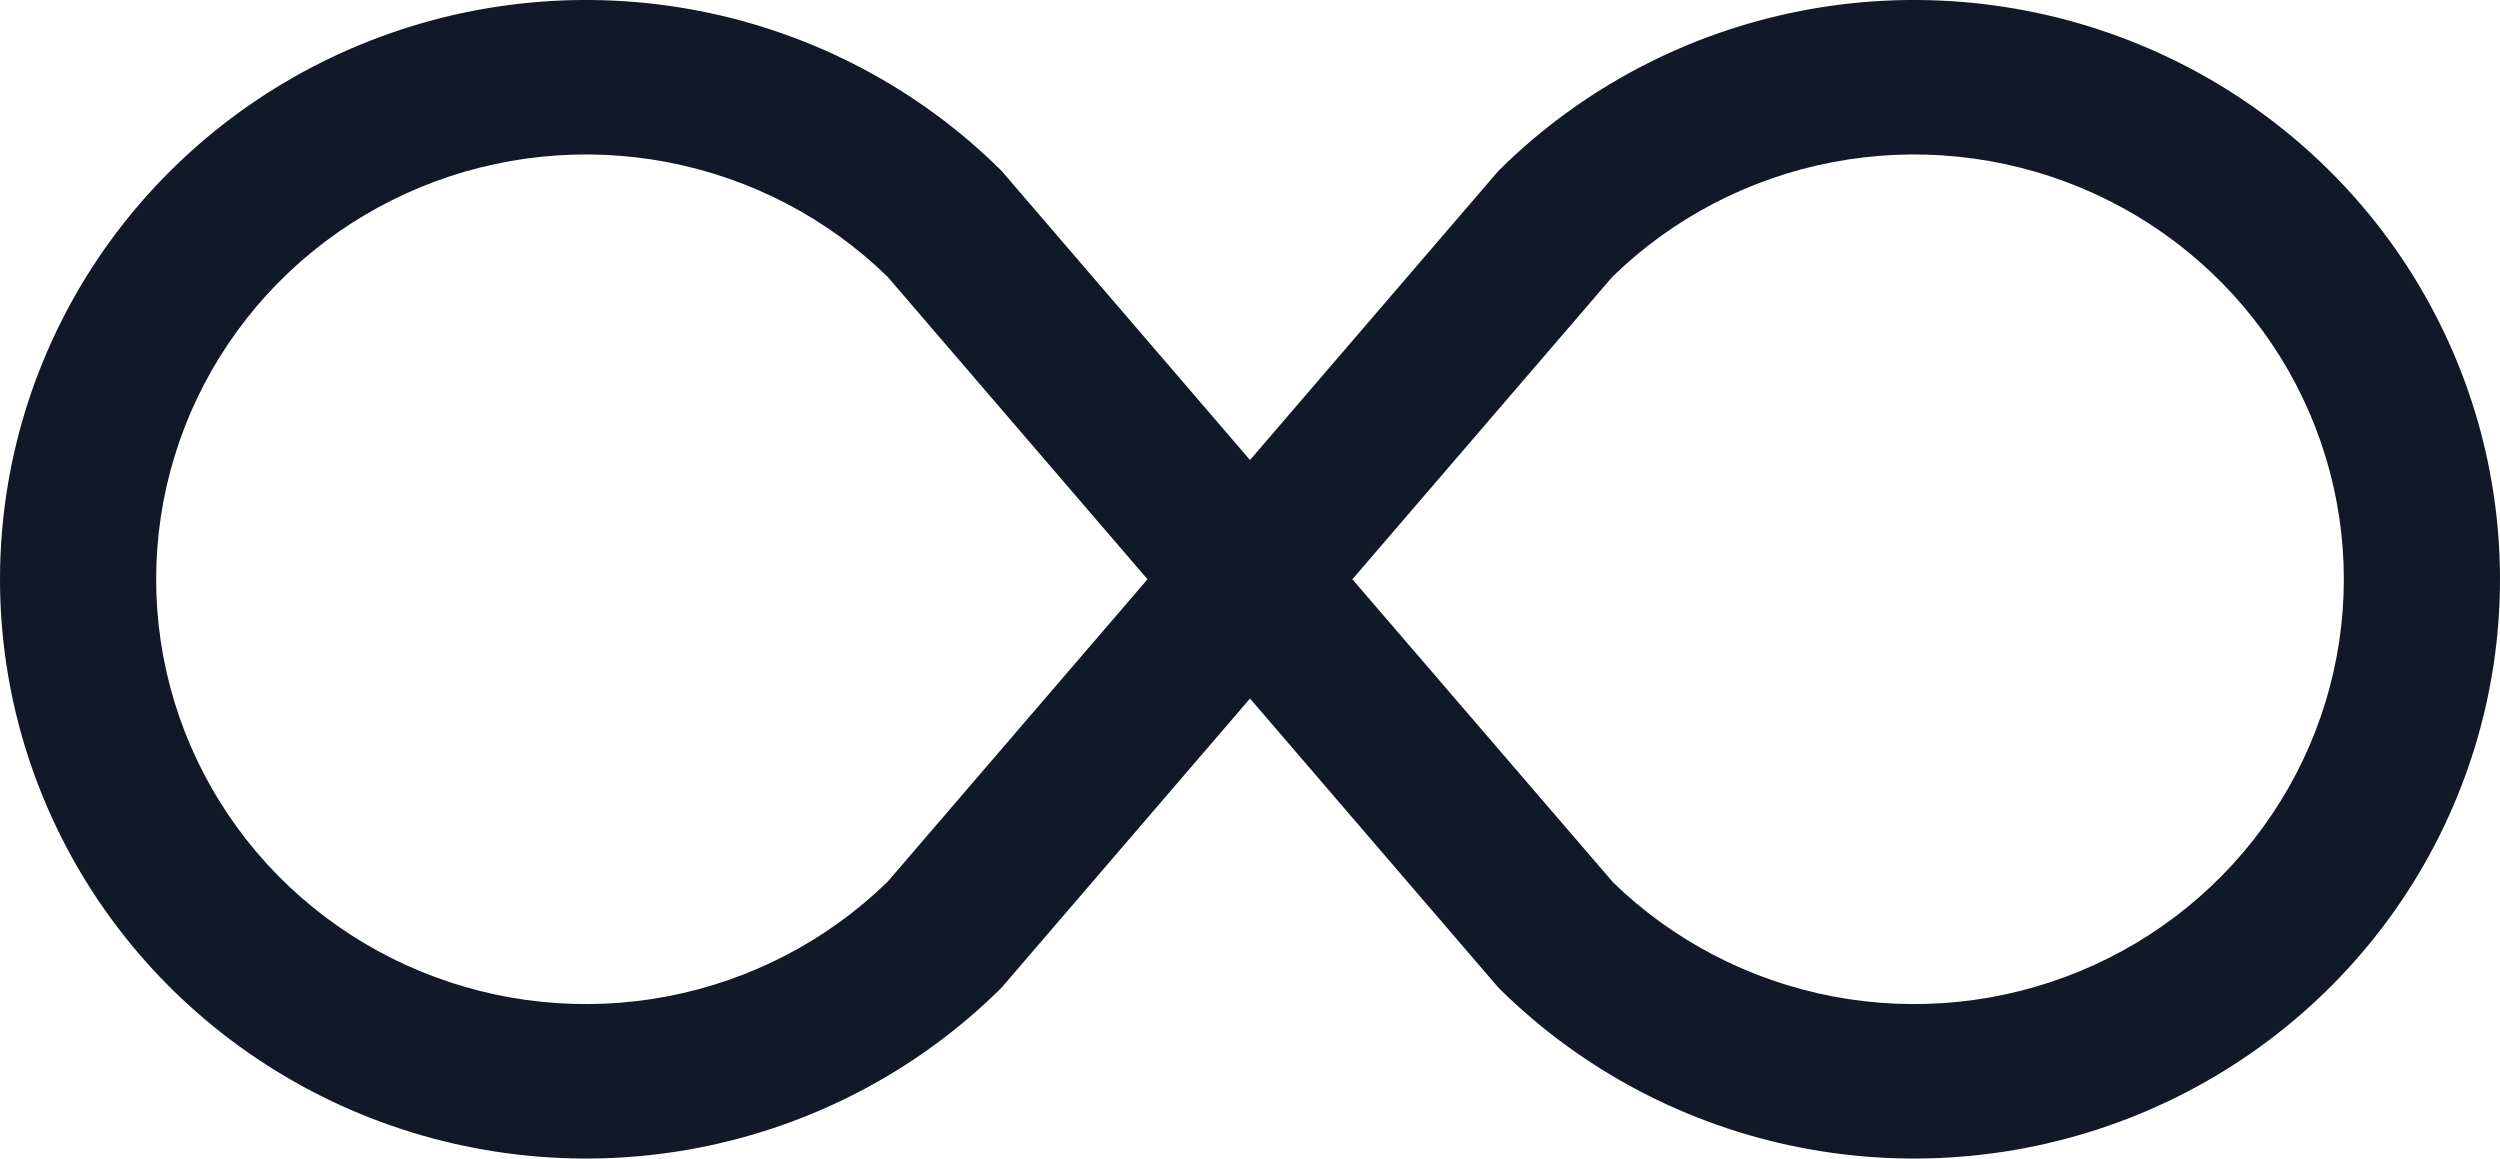 <svg width="41" height="19" viewBox="0 0 41 19" fill="none" xmlns="http://www.w3.org/2000/svg">
<path d="M26.445 14.46L22.179 9.5L26.443 4.54C27.432 3.575 28.688 2.921 30.053 2.66C31.417 2.399 32.829 2.543 34.111 3.073C35.393 3.603 36.488 4.496 37.258 5.64C38.028 6.783 38.439 8.126 38.439 9.5C38.439 10.874 38.028 12.217 37.258 13.36C36.488 14.504 35.393 15.397 34.111 15.927C32.829 16.457 31.417 16.601 30.053 16.34C28.688 16.079 27.432 15.425 26.443 14.46L26.445 14.46ZM20.5 11.456L24.559 16.18L24.595 16.218C25.939 17.547 27.652 18.451 29.516 18.818C31.38 19.184 33.312 18.996 35.068 18.277C36.824 17.558 38.325 16.34 39.381 14.778C40.436 13.215 41 11.379 41 9.5C41 7.621 40.436 5.785 39.381 4.222C38.325 2.66 36.824 1.442 35.068 0.723C33.312 0.004 31.38 -0.184 29.516 0.182C27.652 0.549 25.939 1.453 24.595 2.782L24.559 2.82L20.5 7.544L16.441 2.82L16.405 2.782C15.061 1.453 13.348 0.549 11.484 0.182C9.62 -0.184 7.688 0.004 5.932 0.723C4.176 1.442 2.675 2.66 1.619 4.222C0.564 5.785 9.94767e-07 7.621 8.30516e-07 9.5C6.66265e-07 11.379 0.564 13.215 1.619 14.778C2.675 16.34 4.176 17.558 5.932 18.277C7.688 18.996 9.62 19.184 11.484 18.818C13.348 18.451 15.061 17.547 16.405 16.218L16.441 16.18L20.5 11.456ZM18.819 9.5L14.557 14.46C13.568 15.425 12.312 16.079 10.947 16.34C9.583 16.601 8.171 16.457 6.889 15.927C5.607 15.397 4.512 14.504 3.742 13.36C2.972 12.217 2.561 10.874 2.561 9.5C2.561 8.126 2.972 6.783 3.742 5.64C4.512 4.496 5.607 3.603 6.889 3.073C8.171 2.543 9.583 2.399 10.947 2.66C12.312 2.921 13.568 3.575 14.557 4.54L18.819 9.5Z" fill="#111827"/>
</svg>
